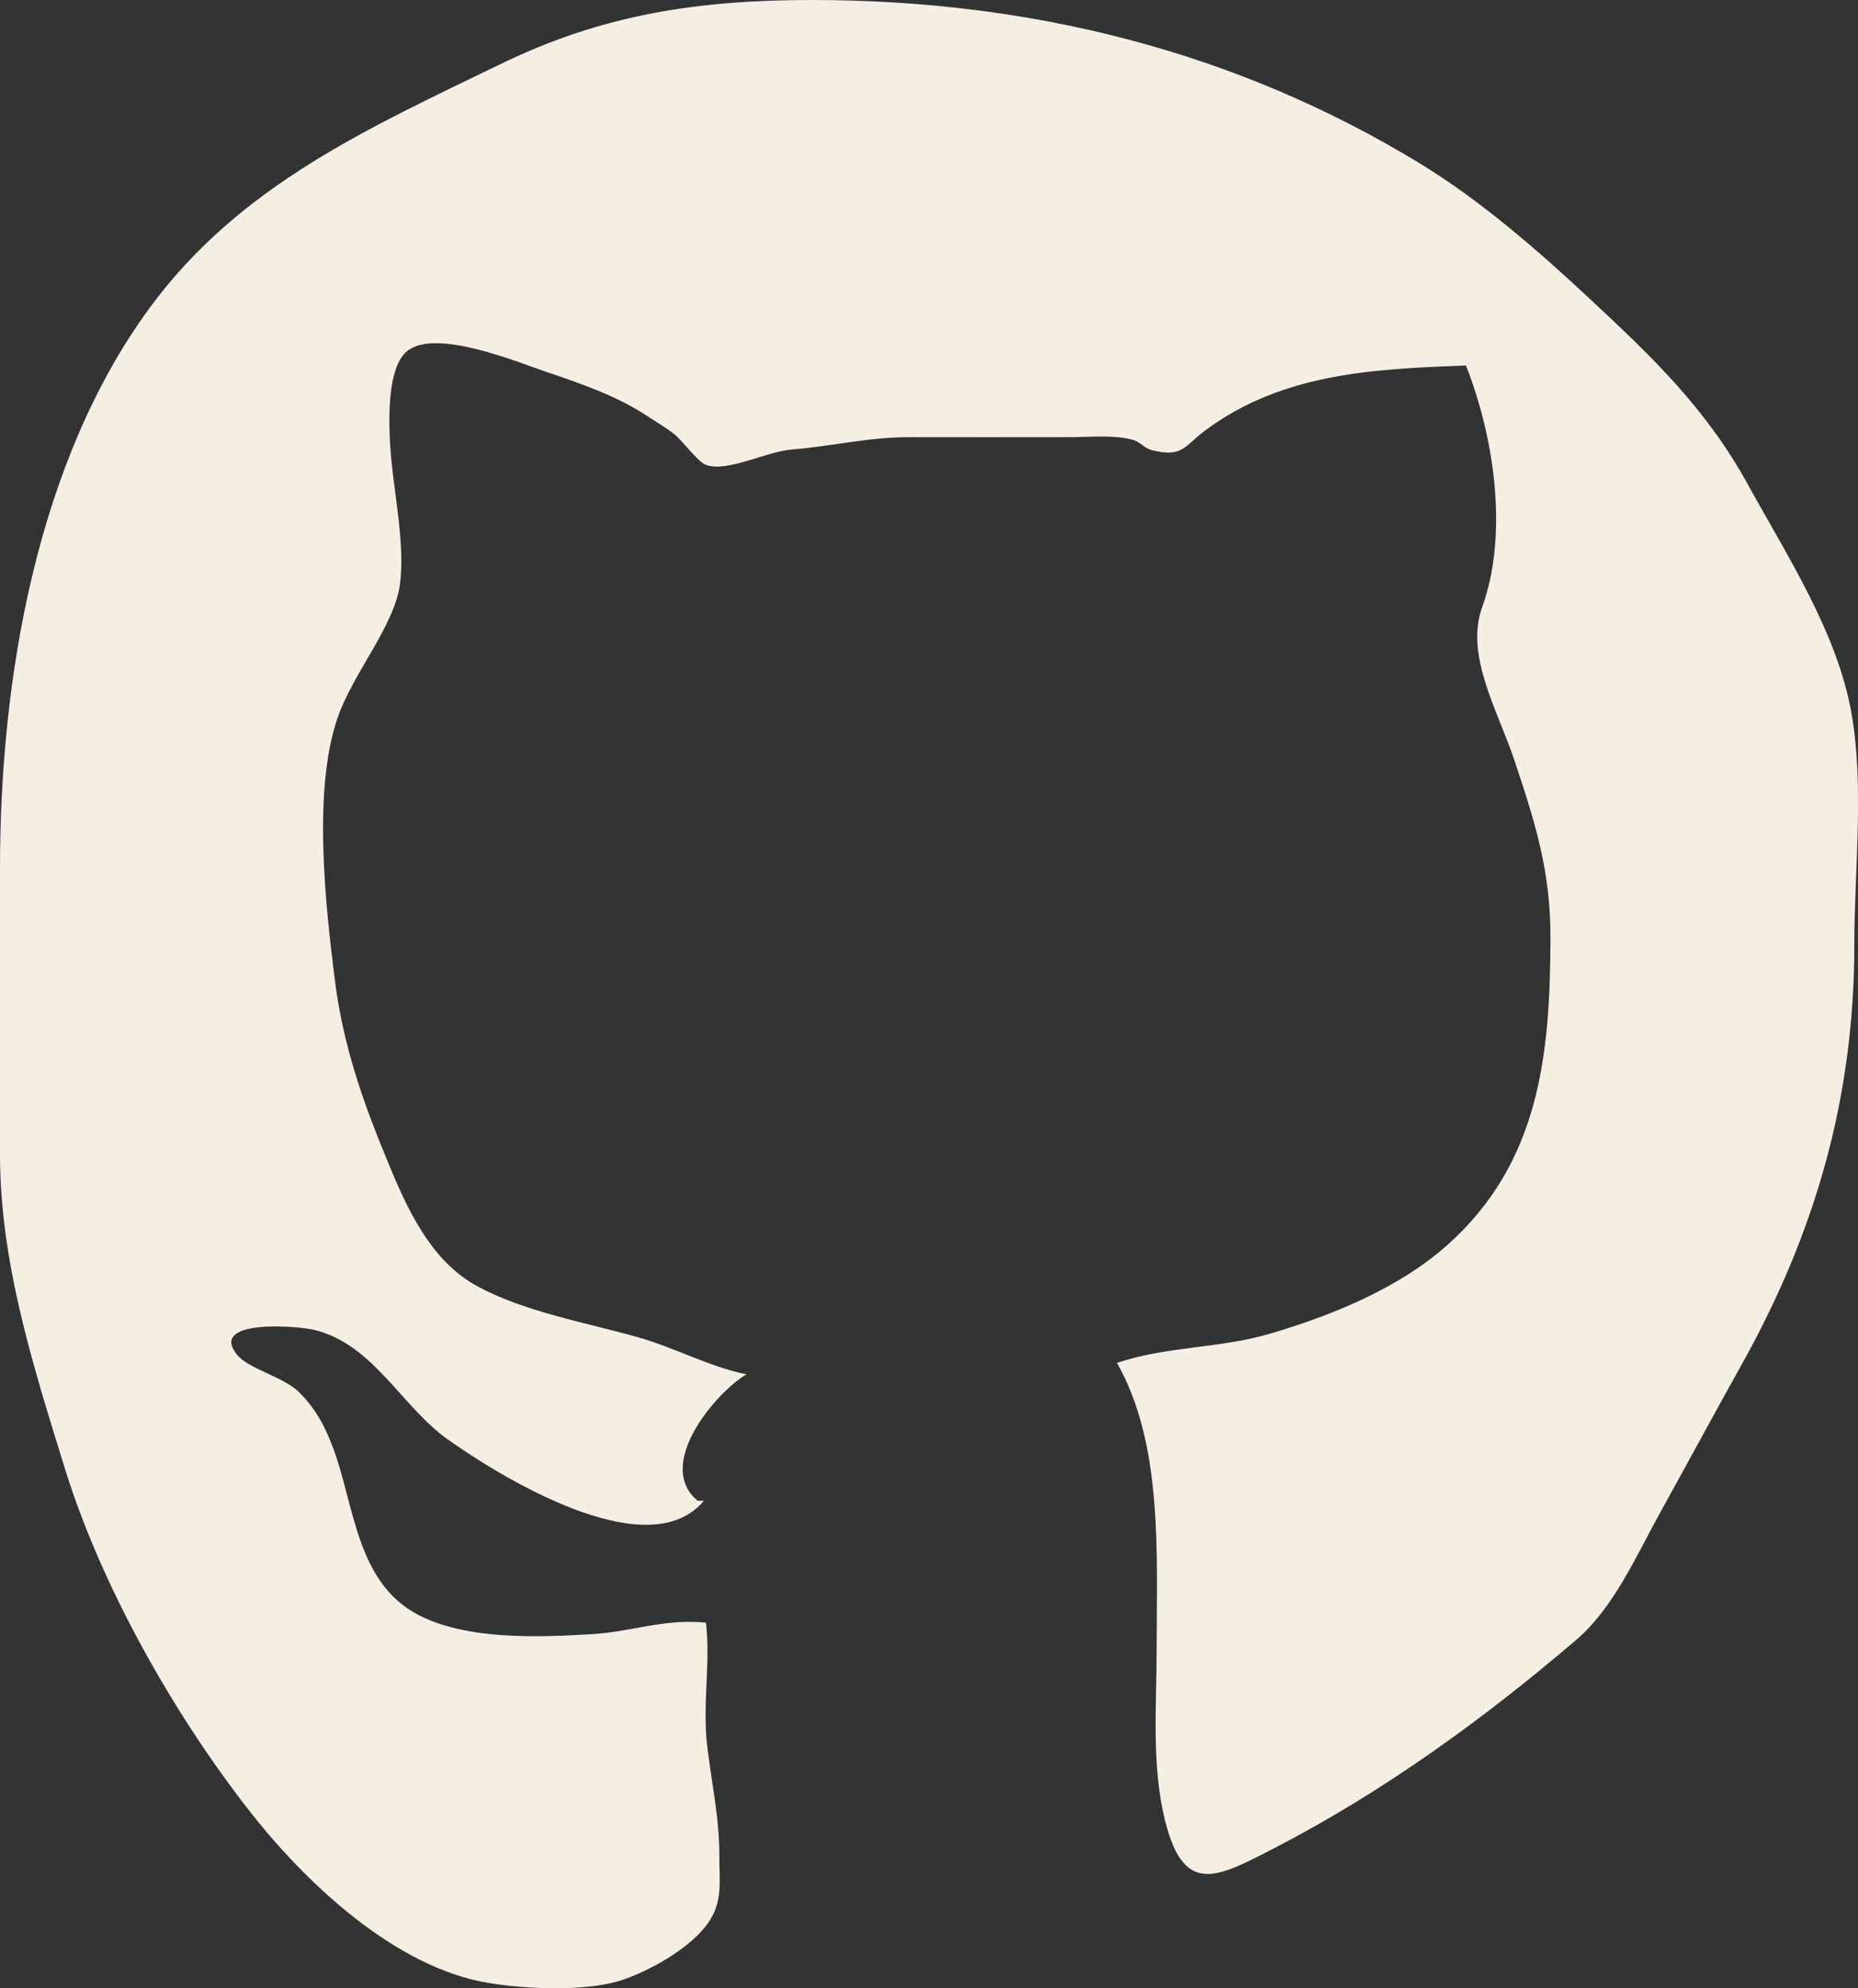 <?xml version="1.0" encoding="utf-8"?>
<!-- Generator: Adobe Illustrator 16.0.3, SVG Export Plug-In . SVG Version: 6.00 Build 0)  -->
<!DOCTYPE svg PUBLIC "-//W3C//DTD SVG 1.1//EN" "http://www.w3.org/Graphics/SVG/1.1/DTD/svg11.dtd">
<svg version="1.1" id="Capa_1" xmlns="http://www.w3.org/2000/svg" xmlns:xlink="http://www.w3.org/1999/xlink" x="0px" y="0px"
	 width="55.527px" height="59.42px" viewBox="0 0 55.527 59.42" enable-background="new 0 0 55.527 59.42" xml:space="preserve">
<rect x="0" y="0" width="55.527" height="59.42" fill="#333333" stroke="none"/>
<path fill="#F5EEE2" d="M20.85,44.851c-1.291-1.068,0.527-3.221,1.457-3.778c-1.094-0.218-2.149-0.801-3.254-1.112
	c-1.529-0.431-3.37-0.751-4.789-1.52c-1.401-0.759-2.104-2.337-2.67-3.707c-0.748-1.805-1.343-3.49-1.588-5.452
	c-0.284-2.275-0.665-5.687,0.091-7.853c0.463-1.327,1.697-2.729,1.858-3.982c0.147-1.148-0.163-2.646-0.262-3.726
	c-0.069-0.757-0.203-2.745,0.511-3.256c0.887-0.636,3.278,0.364,4.145,0.657c0.995,0.337,2.074,0.705,2.982,1.304
	c0.29,0.191,0.544,0.335,0.812,0.542c0.247,0.192,0.698,0.824,0.946,0.921c0.625,0.245,1.8-0.392,2.569-0.454
	c1.195-0.097,2.318-0.374,3.528-0.37c1.595,0.005,3.191,0,4.786,0c0.603,0,1.274-0.074,1.85,0.07
	c0.279,0.07,0.341,0.256,0.624,0.324c0.91,0.22,0.945-0.132,1.588-0.606c2.299-1.697,4.971-1.823,7.776-1.93
	c0.847,2.145,1.276,5.032,0.484,7.226c-0.521,1.443,0.479,3.112,0.973,4.596c0.621,1.866,1.073,3.295,1.069,5.282
	c-0.007,3.533-0.333,6.74-3.097,9.196c-1.452,1.29-3.462,2.101-5.305,2.642c-1.505,0.442-3.071,0.364-4.552,0.868
	c1.38,2.431,1.185,5.703,1.185,8.527c0,1.72-0.162,3.503,0.253,5.158c0.566,2.26,1.551,1.703,3.296,0.799
	c3.253-1.684,6.231-3.849,8.986-6.204c1.129-0.965,1.797-2.515,2.52-3.82c0.799-1.442,1.599-2.928,2.405-4.369
	c2.214-3.956,3.39-7.993,3.39-12.585c0-2.23,0.301-4.711-0.083-6.911c-0.422-2.417-1.929-4.723-3.09-6.834
	c-1.261-2.293-2.839-3.796-4.741-5.571c-1.534-1.432-3.24-2.918-5.038-4.019C36.902,1.504,30.735,0,24.264,0
	c-3.354,0-6.218,0.418-9.269,1.898C11.052,3.811,7.168,5.532,4.483,9.187C1.081,13.816,0,20.324,0,25.952c0,2.845,0,5.69,0,8.535
	c0,3.233,0.979,6.294,1.93,9.374c1.083,3.511,3.238,7.328,5.492,10.22c1.687,2.165,4.373,4.725,7.192,5.185
	c1.098,0.179,2.895,0.262,3.952-0.083c0.847-0.276,2.066-0.959,2.592-1.707c0.452-0.643,0.338-1.223,0.34-2.006
	c0.003-1.176-0.248-2.25-0.371-3.369c-0.13-1.188,0.11-2.425-0.03-3.606c-1.25-0.125-2.208,0.271-3.393,0.343
	c-1.604,0.097-3.742,0.182-5.196-0.571c-1.854-0.96-1.912-3.26-2.544-4.97c-0.244-0.658-0.529-1.193-1.018-1.682
	c-0.469-0.471-1.516-0.696-1.865-1.131c-0.854-1.063,1.793-0.87,2.331-0.734c1.755,0.442,2.587,2.283,3.955,3.258
	c1.442,1.029,5.963,3.884,7.668,1.846"/>
</svg>
